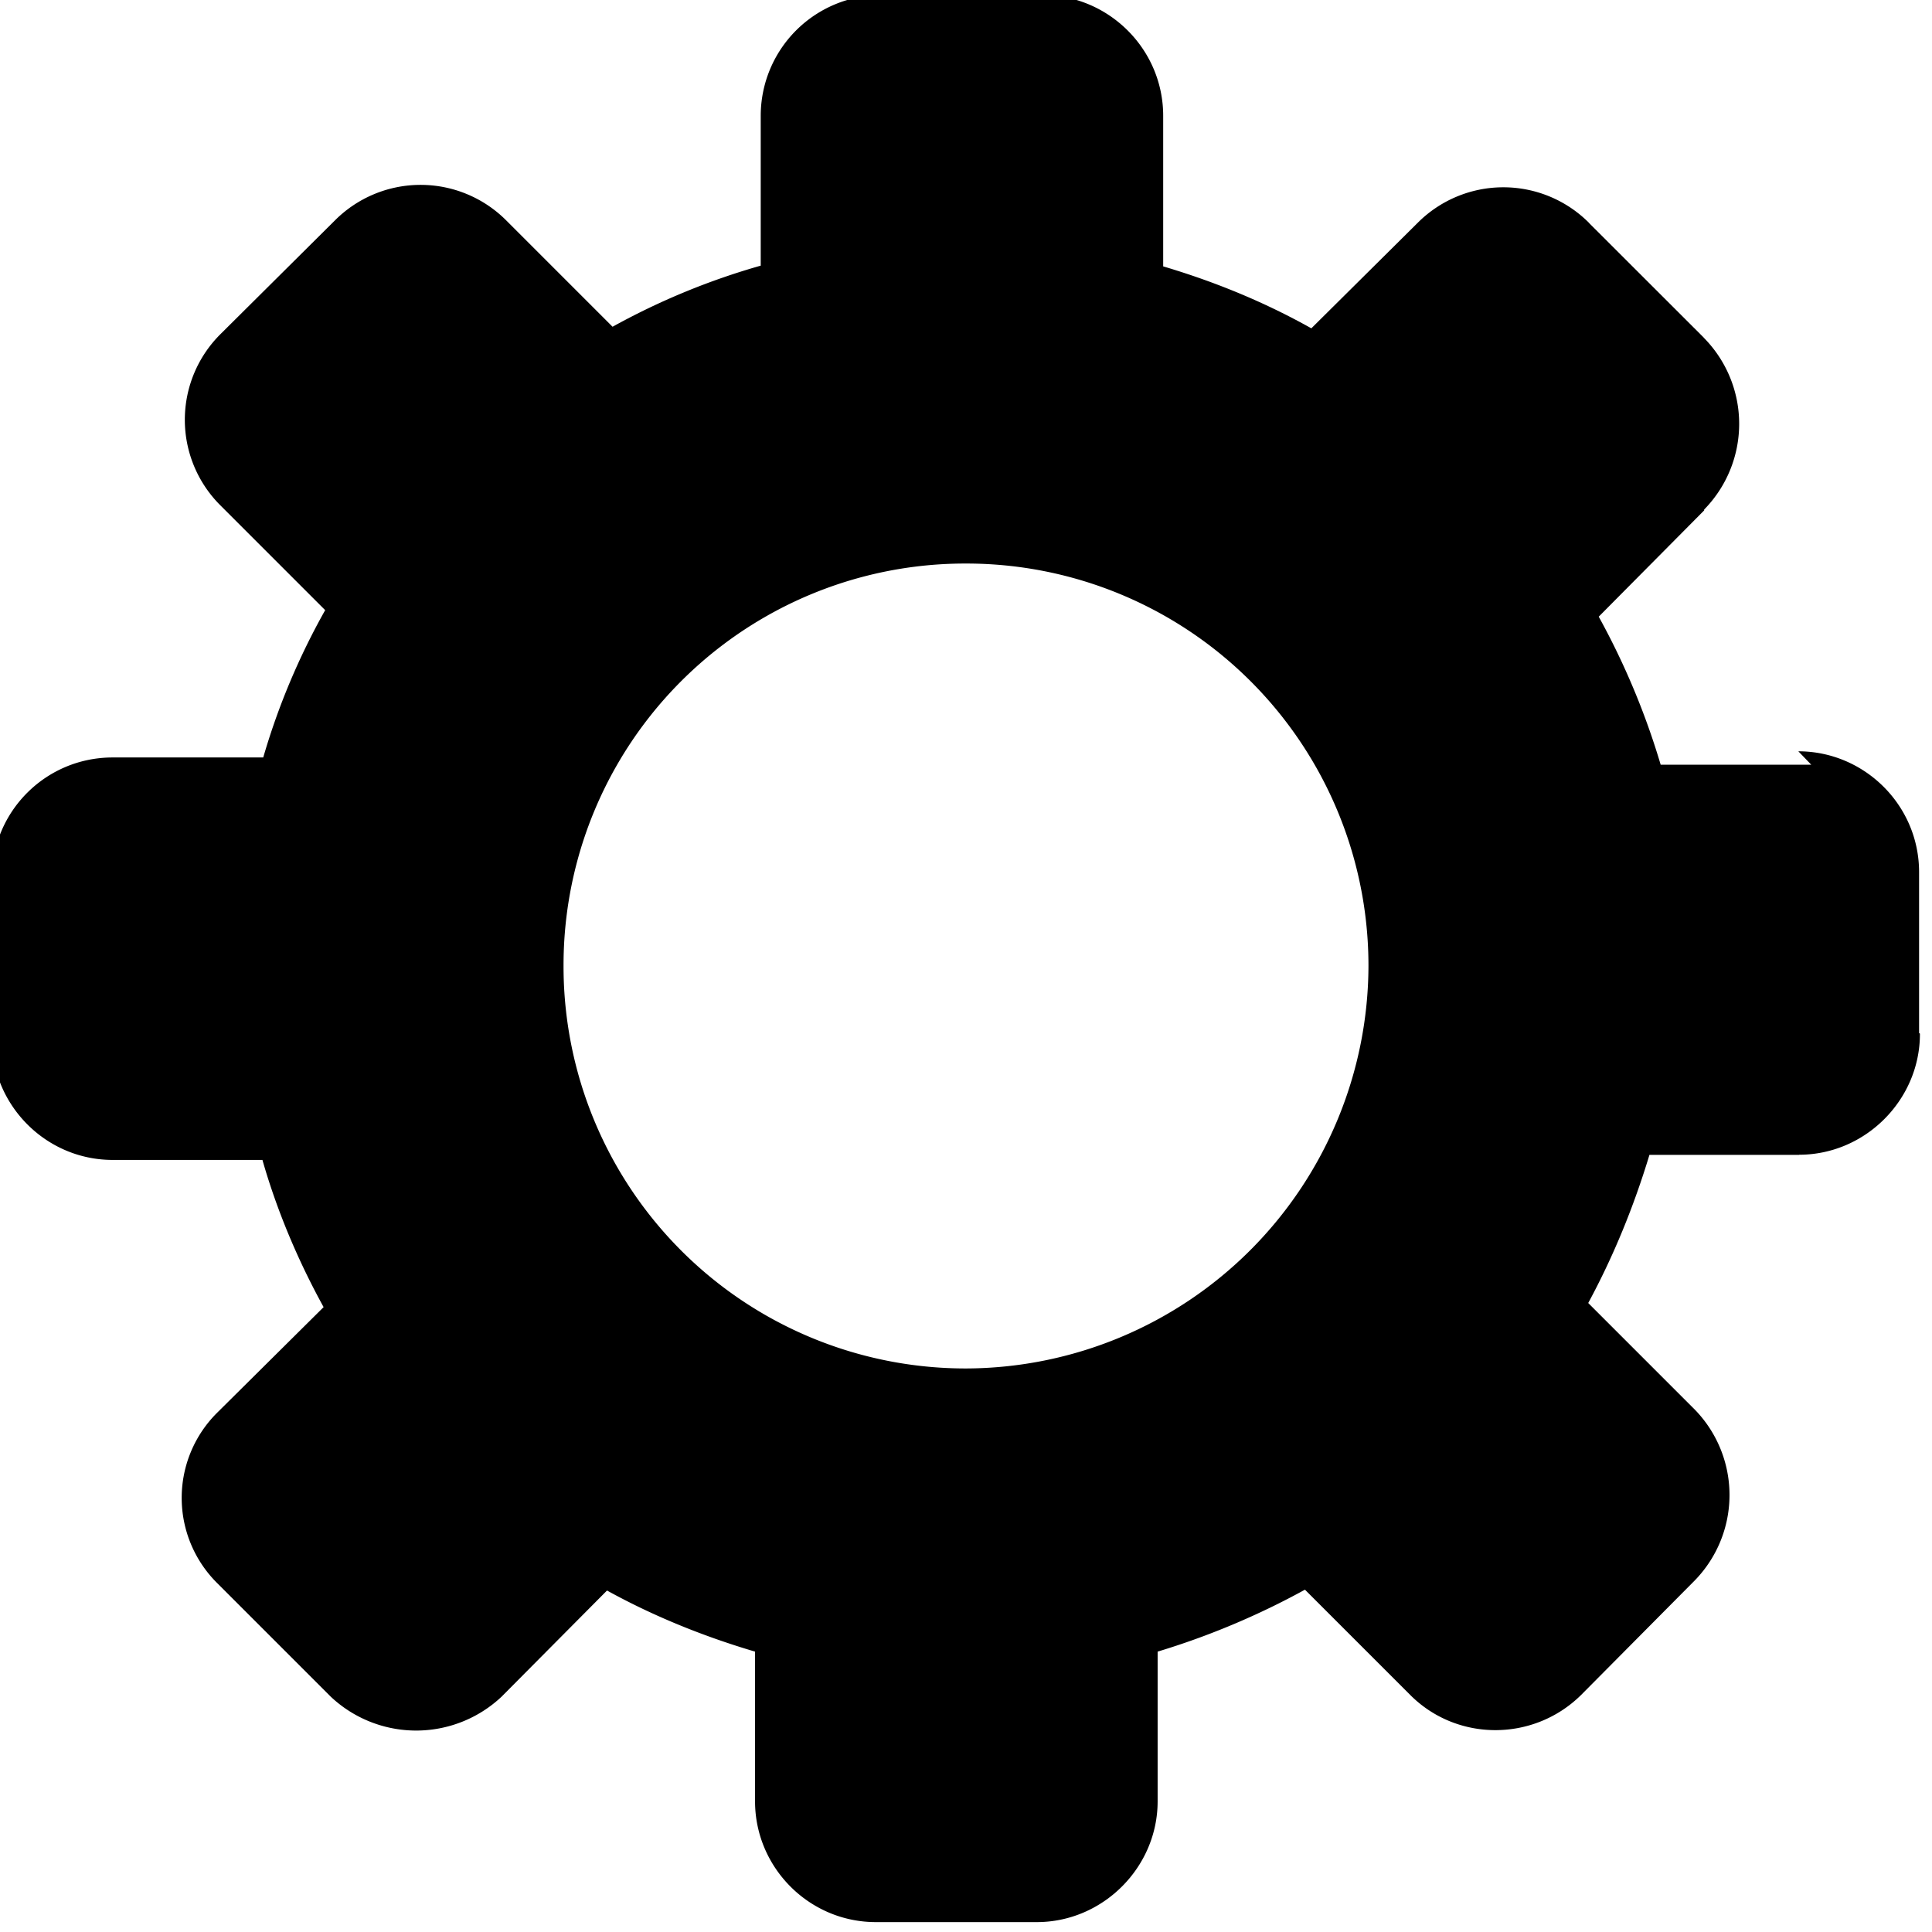 <svg xmlns="http://www.w3.org/2000/svg" width="16" height="16" fill="none" viewBox="0 0 16 16"><g clip-path="url(#clip0)"><path fill="#000" d="M15 6.333h-1.247a6.2 6.2 0 00-.513-1.226l.873-.88V4.22a1.014 1.014 0 000-1.42l-.006-.007-.947-.946v-.001a1.002 1.002 0 00-1.42 0l-.88.873c-.393-.22-.8-.386-1.227-.513V.959c0-.553-.453-1-1-1H7.3a1 1 0 00-1 1V2.2a5.82 5.82 0 00-1.227.506l-.88-.88a1.002 1.002 0 00-1.42 0l-.946.94A1 1 0 001.82 4.18l.873.873a5.77 5.77 0 00-.513 1.22H.933c-.553 0-1 .446-1 1v1.333c0 .546.447 1 1 1h1.24v-.001c.12.42.294.833.507 1.22l-.88.873a.994.994 0 000 1.414l.94.94a1.032 1.032 0 001.413 0l.874-.88c.386.213.8.38 1.226.506v1.24c0 .547.447 1 1 1h1.334c.546 0 1-.453 1-1v-1.24c.42-.127.833-.3 1.22-.513l.873.873c.387.387 1.02.387 1.413 0l.94-.947a1.014 1.014 0 000-1.42l-.88-.88c.213-.394.38-.807.507-1.227h1.24v-.001c.546 0 1-.453 1-1 0-.007-.007-.007-.007-.007V7.222c0-.553-.453-1-1-1l.107.111zm-7 5A3.33 3.33 0 014.667 8 3.326 3.326 0 018 4.667 3.33 3.33 0 0111.333 8 3.343 3.343 0 018 11.333z"/></g><defs><clipPath id="clip0"><path fill="#fff" d="M0 0h16v16H0z"/></clipPath></defs></svg>